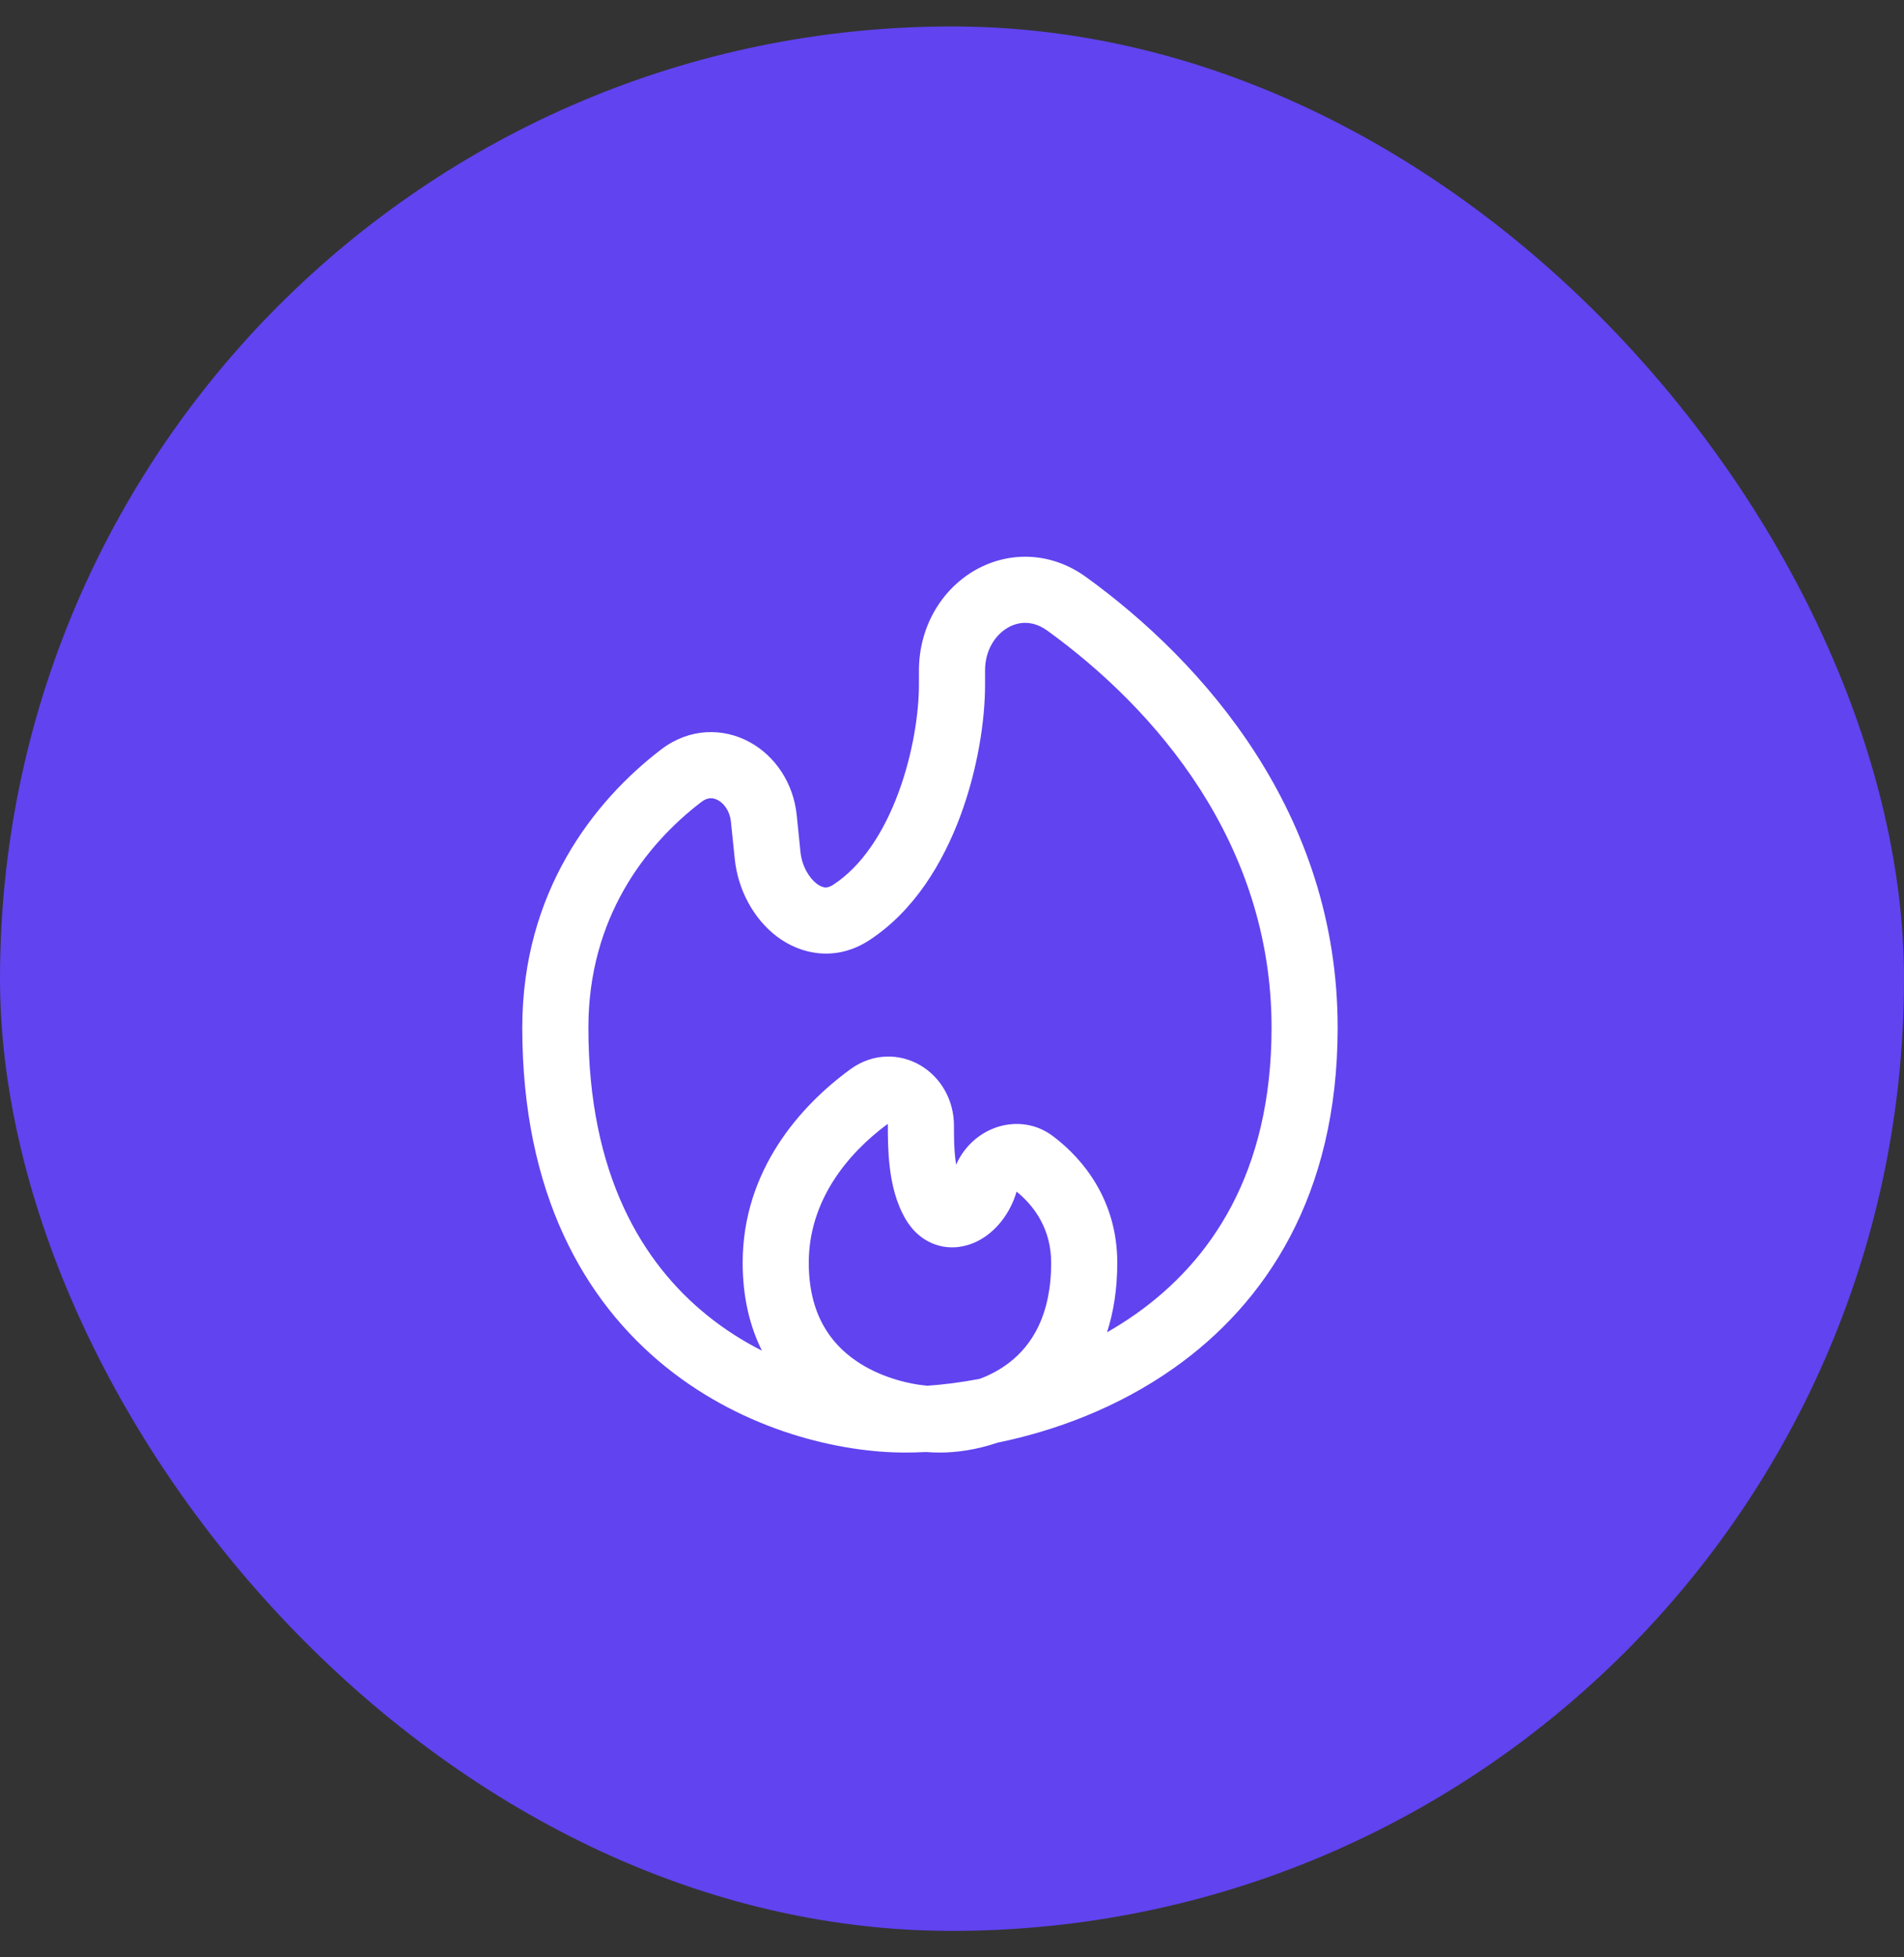 <svg width="36" height="37" viewBox="0 0 36 37" fill="none" xmlns="http://www.w3.org/2000/svg">
<rect x="0" y="0" width="36" height="37" fill="#333333" stroke="none"/>
<rect y="0.5" width="36" height="36" rx="18" fill="#6143F0"/>
<path fill-rule="evenodd" clip-rule="evenodd" d="M18.4 10.8C19.026 10.424 19.84 10.406 20.535 10.908C22.752 12.512 25.292 15.37 25.292 19.426C25.292 22.598 23.929 24.638 22.194 25.862C21.128 26.615 19.936 27.051 18.861 27.271C18.465 27.406 18.083 27.458 17.778 27.458C17.692 27.458 17.601 27.455 17.505 27.448C17.368 27.455 17.237 27.458 17.111 27.458C15.894 27.458 14.095 27.055 12.587 25.838C11.052 24.6 9.875 22.564 9.875 19.426C9.875 16.862 11.229 15.138 12.504 14.165C13.035 13.76 13.671 13.754 14.174 14.028C14.661 14.294 15.002 14.806 15.064 15.408L15.135 16.106C15.163 16.375 15.3 16.597 15.443 16.706C15.51 16.756 15.565 16.773 15.601 16.775C15.632 16.777 15.68 16.773 15.751 16.727C16.295 16.374 16.708 15.738 16.986 14.989C17.262 14.247 17.375 13.472 17.375 12.944V12.675C17.375 11.864 17.787 11.169 18.4 10.8ZM18.526 26.064C18.171 26.133 17.833 26.175 17.523 26.195C17.119 26.154 16.611 26.016 16.187 25.725C15.7 25.391 15.292 24.839 15.292 23.87C15.292 22.702 16.015 21.814 16.783 21.246C16.785 21.254 16.787 21.265 16.787 21.278V21.287C16.787 21.477 16.787 21.764 16.823 22.062C16.858 22.36 16.934 22.725 17.123 23.046C17.254 23.27 17.456 23.459 17.73 23.54C17.999 23.619 18.256 23.569 18.456 23.475C18.836 23.295 19.107 22.921 19.221 22.525C19.565 22.805 19.875 23.242 19.875 23.87C19.875 24.873 19.502 25.429 19.094 25.749C18.915 25.889 18.719 25.992 18.526 26.064ZM20.931 25.185C21.115 25.08 21.296 24.966 21.473 24.841C22.886 23.844 24.042 22.18 24.042 19.426C24.042 15.937 21.857 13.407 19.802 11.921C19.532 11.726 19.261 11.741 19.044 11.872C18.814 12.01 18.625 12.294 18.625 12.675V12.944C18.625 13.618 18.486 14.541 18.158 15.424C17.832 16.3 17.291 17.217 16.432 17.776C15.82 18.173 15.16 18.059 14.689 17.703C14.245 17.366 13.951 16.815 13.892 16.233L13.82 15.535C13.799 15.325 13.685 15.185 13.575 15.126C13.482 15.075 13.38 15.069 13.262 15.159C12.206 15.965 11.125 17.354 11.125 19.426C11.125 22.213 12.152 23.881 13.372 24.865C13.703 25.133 14.053 25.353 14.406 25.532C14.178 25.074 14.042 24.523 14.042 23.87C14.042 22.117 15.142 20.893 16.082 20.21C16.509 19.899 17.023 19.909 17.415 20.146C17.794 20.375 18.037 20.799 18.037 21.278C18.037 21.473 18.037 21.695 18.064 21.914C18.068 21.95 18.073 21.985 18.078 22.017C18.212 21.71 18.457 21.472 18.747 21.346C19.096 21.195 19.539 21.198 19.909 21.477C20.492 21.915 21.125 22.702 21.125 23.87C21.125 24.365 21.055 24.802 20.931 25.185Z" fill="white"/>
</svg>
